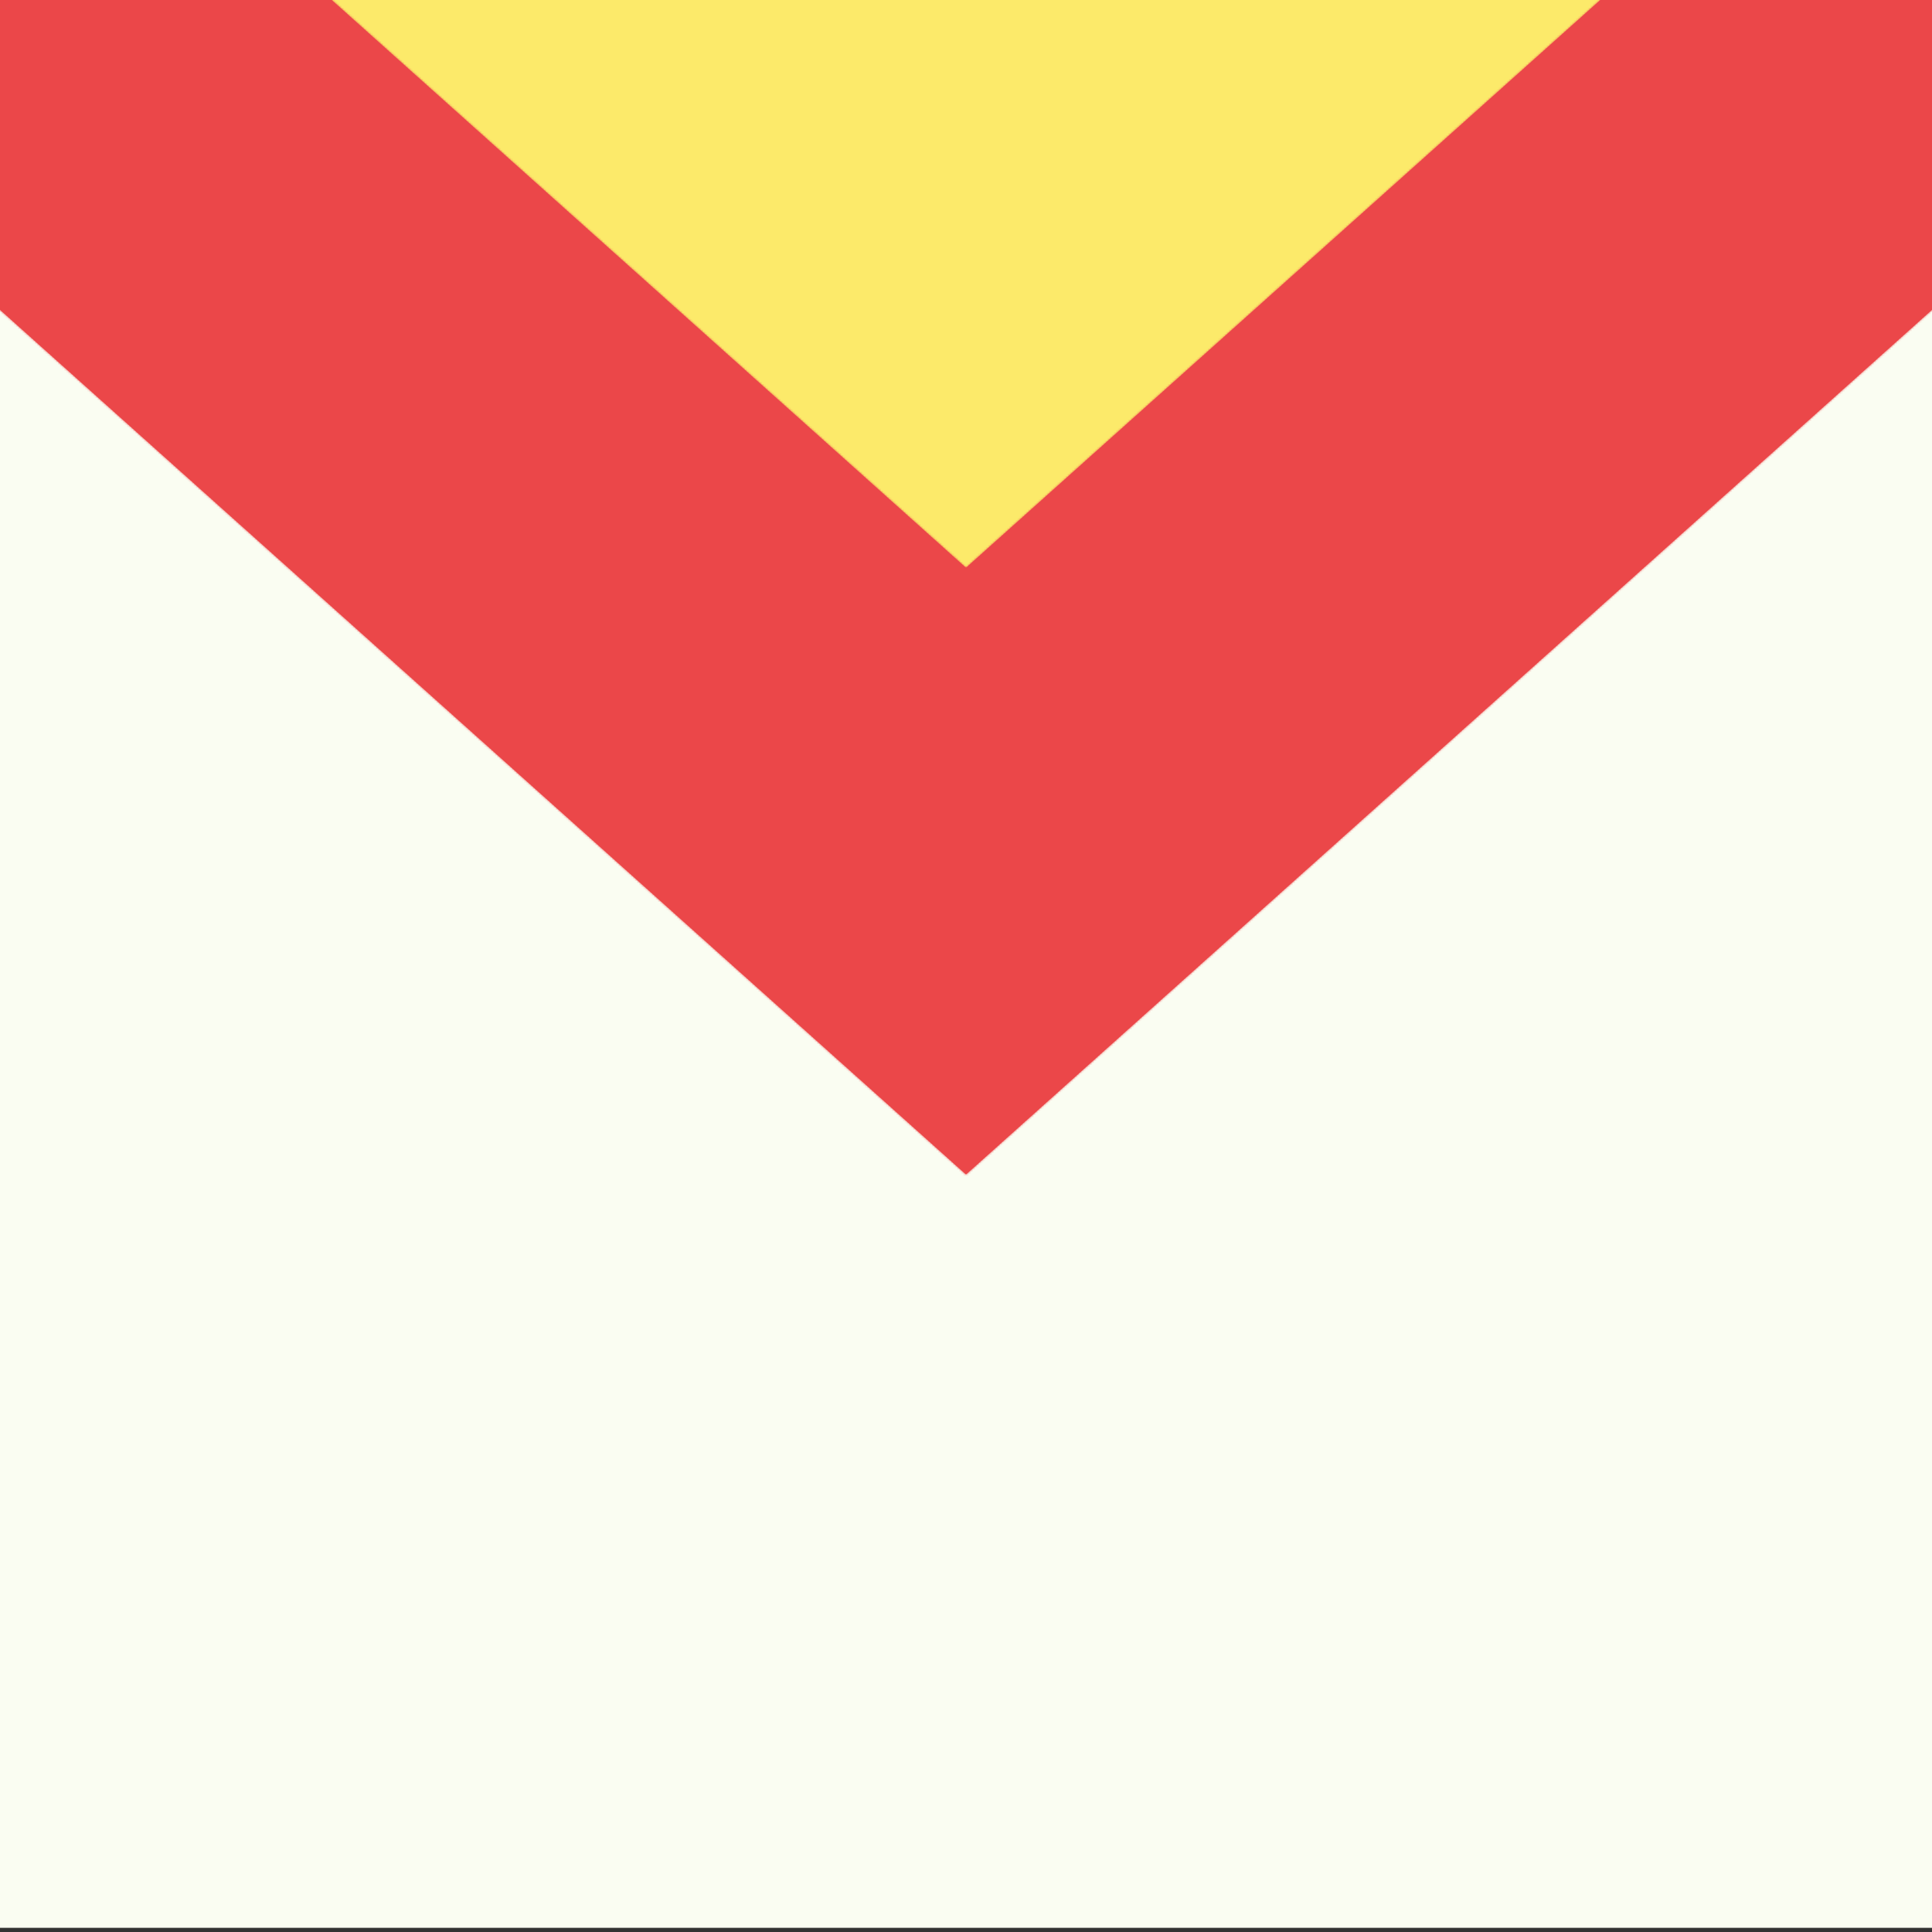 <?xml version="1.0" encoding="UTF-8"?>
<svg width="924px" height="924px" viewBox="0 0 924 924" version="1.1" xmlns="http://www.w3.org/2000/svg" xmlns:xlink="http://www.w3.org/1999/xlink">
    <rect x="0" y="0" width="924" height="924" fill="#333333" stroke="none"/>
    <!-- Generator: Sketch 48.2 (47327) - http://www.bohemiancoding.com/sketch -->
    <title>Artboard</title>
    <desc>Created with Sketch.</desc>
    <defs>
        <polygon id="path-1" points="0 0 462 413.542 924 0 924 290.178 462 703.72 0 290.178"></polygon>
    </defs>
    <g id="Take-Two" stroke="none" stroke-width="1" fill="none" fill-rule="evenodd">
        <g id="Artboard">
            <rect id="Rectangle-5" fill="#FAFDF2" x="0" y="0" width="924" height="922"></rect>
            <rect id="Rectangle-5" fill="#FCEA6A" x="147" y="0" width="623" height="273"></rect>
            <g id="Arrow" transform="translate(0, -142)">
                <g>
                    <mask id="mask-2" fill="white">
                        <use xlink:href="#path-1"></use>
                    </mask>
                    <use id="Mask" fill="#EB4749" xlink:href="#path-1"></use>
                    <g id="Swatch/Red" mask="url(#mask-2)" fill="#EB4749">
                        <g transform="translate(-45.489, -31.106)" id="Rectangle-2">
                            <rect x="0" y="0" width="1018" height="795"></rect>
                        </g>
                    </g>
                </g>
            </g>
        </g>
    </g>
</svg>